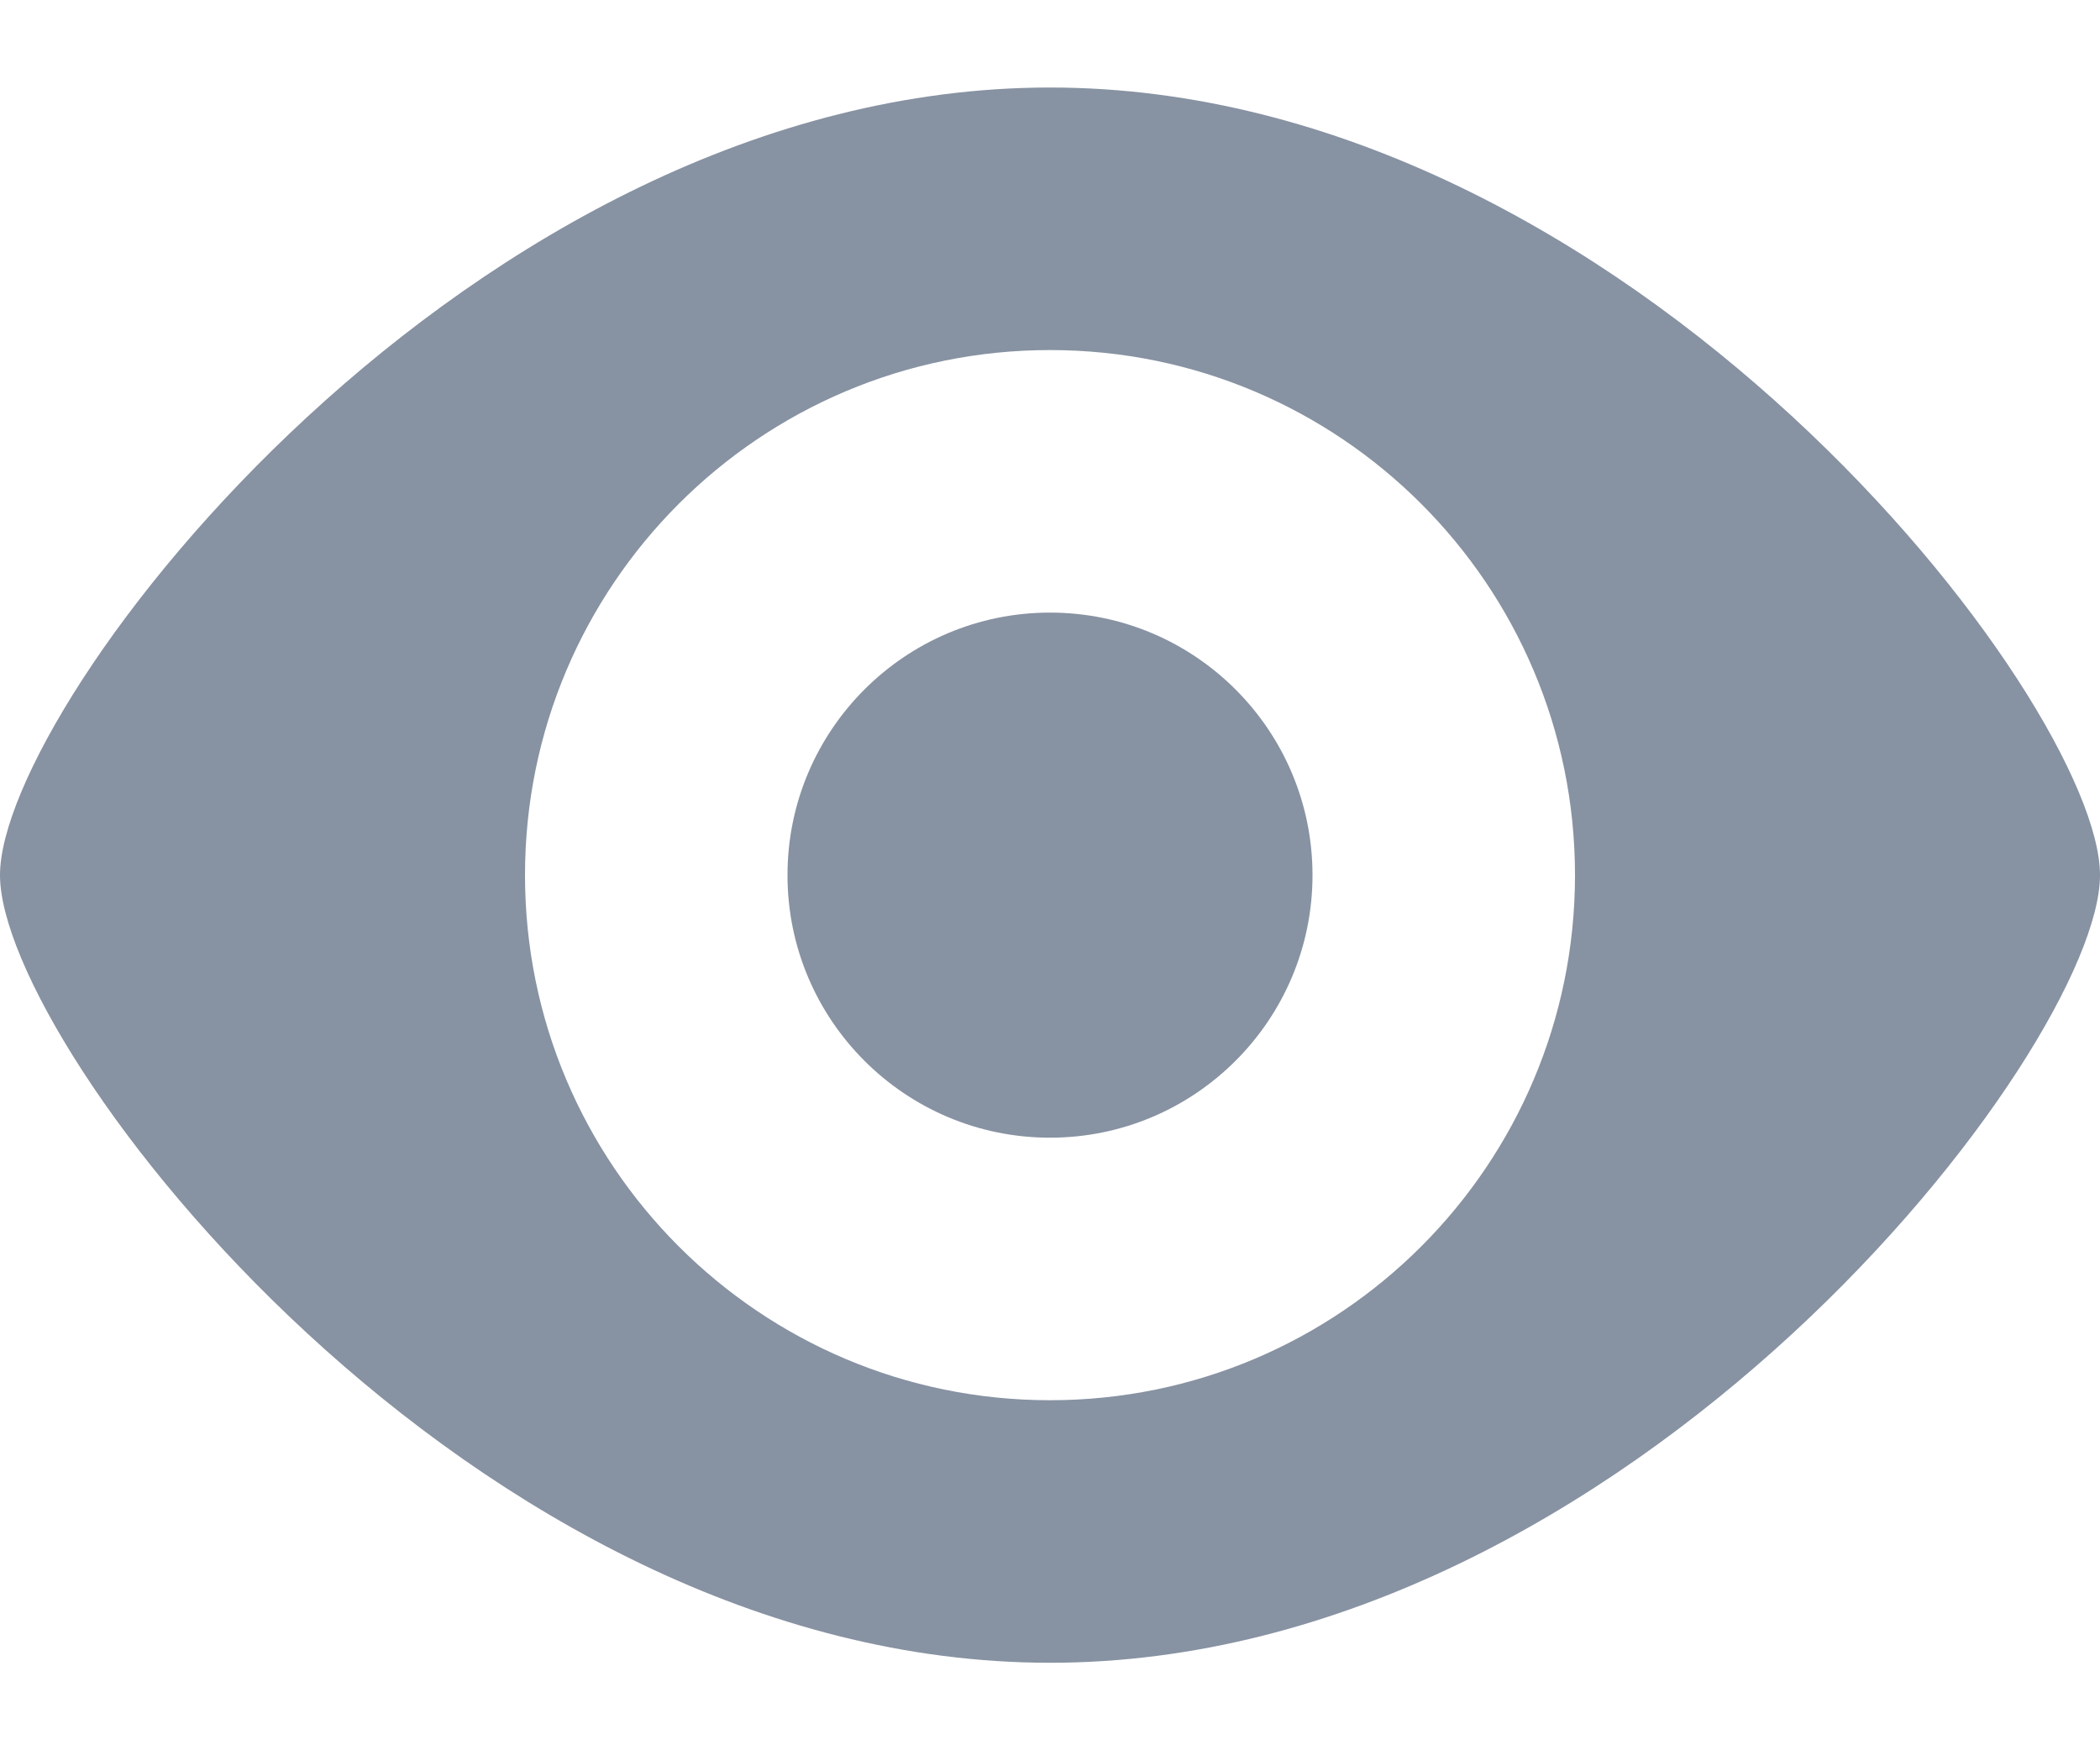 <svg width="12" height="10" viewBox="0 0 12 10" fill="none" xmlns="http://www.w3.org/2000/svg">
<path d="M7.5 5C7.5 5.828 6.828 6.5 6 6.5C5.172 6.5 4.5 5.828 4.5 5C4.5 4.172 5.172 3.5 6 3.5C6.828 3.5 7.5 4.172 7.5 5Z" fill="#8792A2"/>
<path fill-rule="evenodd" clip-rule="evenodd" d="M6 9.5C9.314 9.5 12 5.985 12 5C12 4.015 9.314 0.5 6 0.5C2.686 0.5 0 4.015 0 5C0 5.985 2.686 9.5 6 9.5ZM6 8C7.657 8 9 6.657 9 5C9 3.343 7.657 2 6 2C4.343 2 3 3.343 3 5C3 6.657 4.343 8 6 8Z" fill="#8792A2"/>
</svg>
